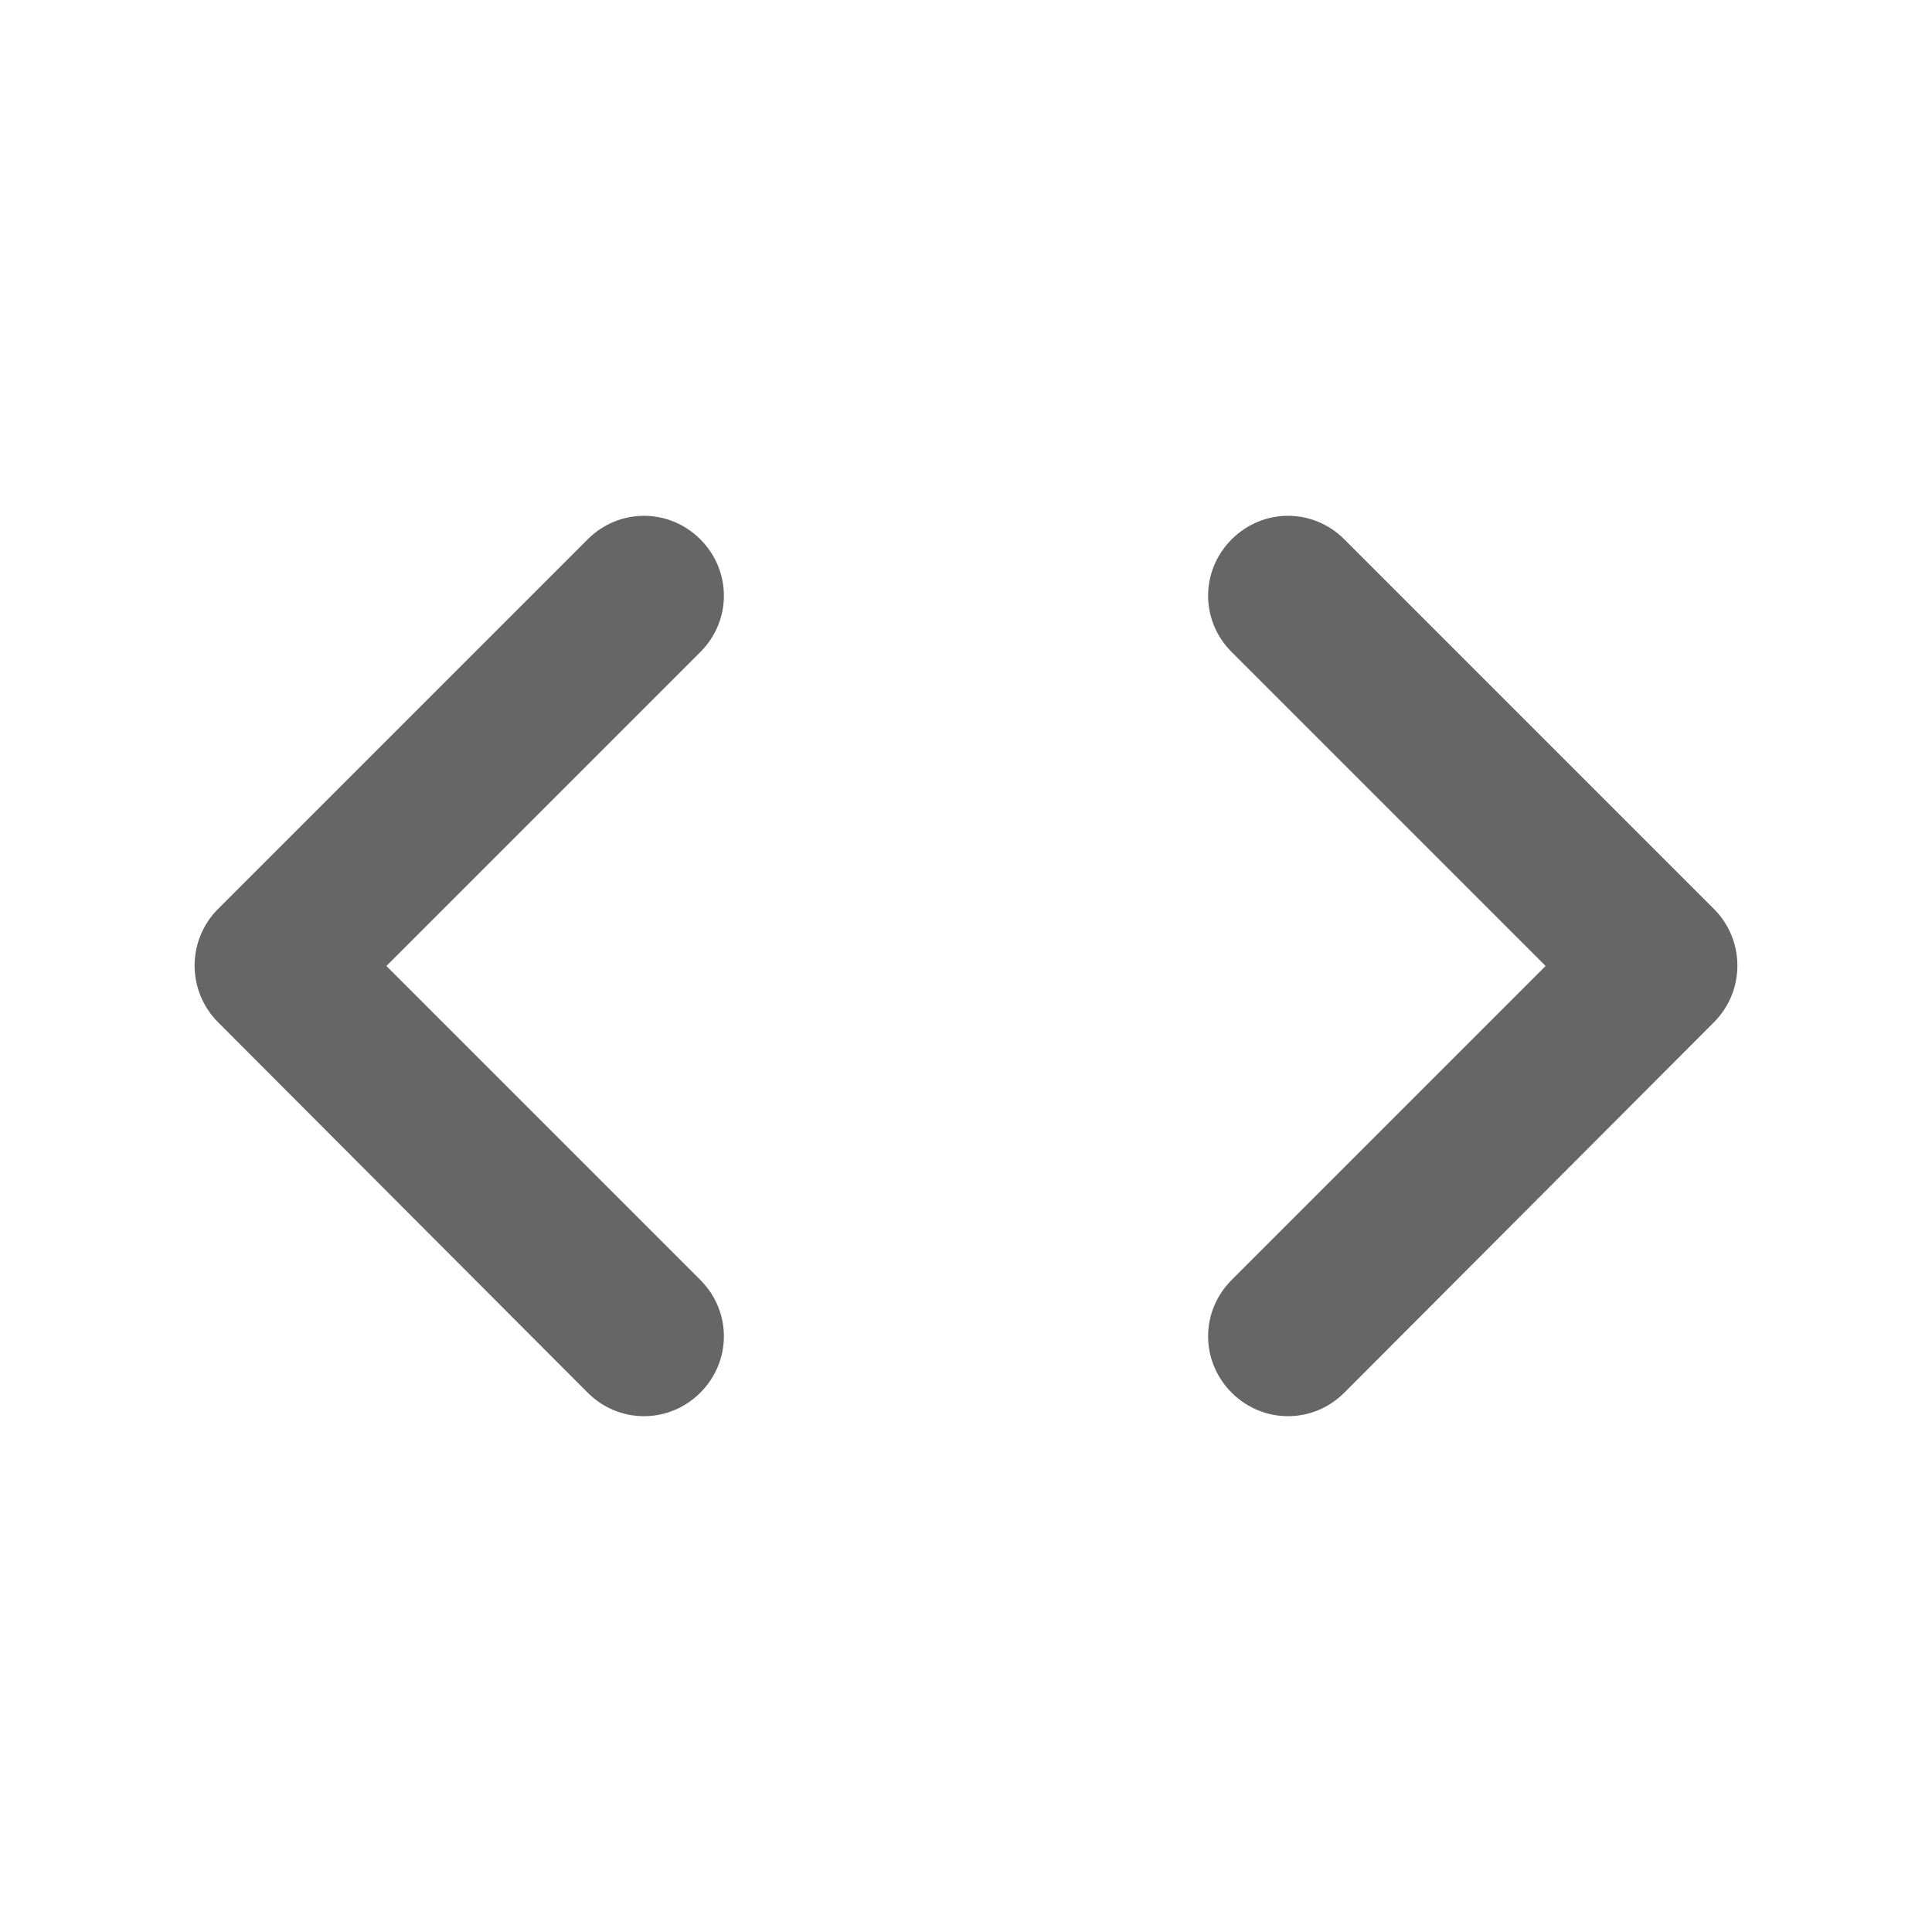<?xml version="1.0" encoding="UTF-8"?>
<svg xmlns="http://www.w3.org/2000/svg" width="24" height="24" viewBox="0 0 24 24" fill="none">
    <path
        d="M8.7 15.9L4.8 12L8.7 8.1C9.09 7.71 9.09 7.09 8.7 6.7C8.31 6.31 7.69 6.31 7.3 6.7L2.71 11.29C2.32 11.68 2.32 12.31 2.71 12.7L7.3 17.3C7.69 17.69 8.31 17.69 8.7 17.3C9.09 16.91 9.09 16.29 8.7 15.9ZM15.3 15.9L19.2 12L15.3 8.1C14.91 7.71 14.91 7.09 15.3 6.7C15.69 6.31 16.31 6.31 16.7 6.7L21.29 11.29C21.68 11.68 21.68 12.31 21.29 12.7L16.7 17.3C16.31 17.69 15.69 17.69 15.3 17.3C14.91 16.91 14.91 16.29 15.3 15.9Z"
        fill="#666666"></path>
</svg>